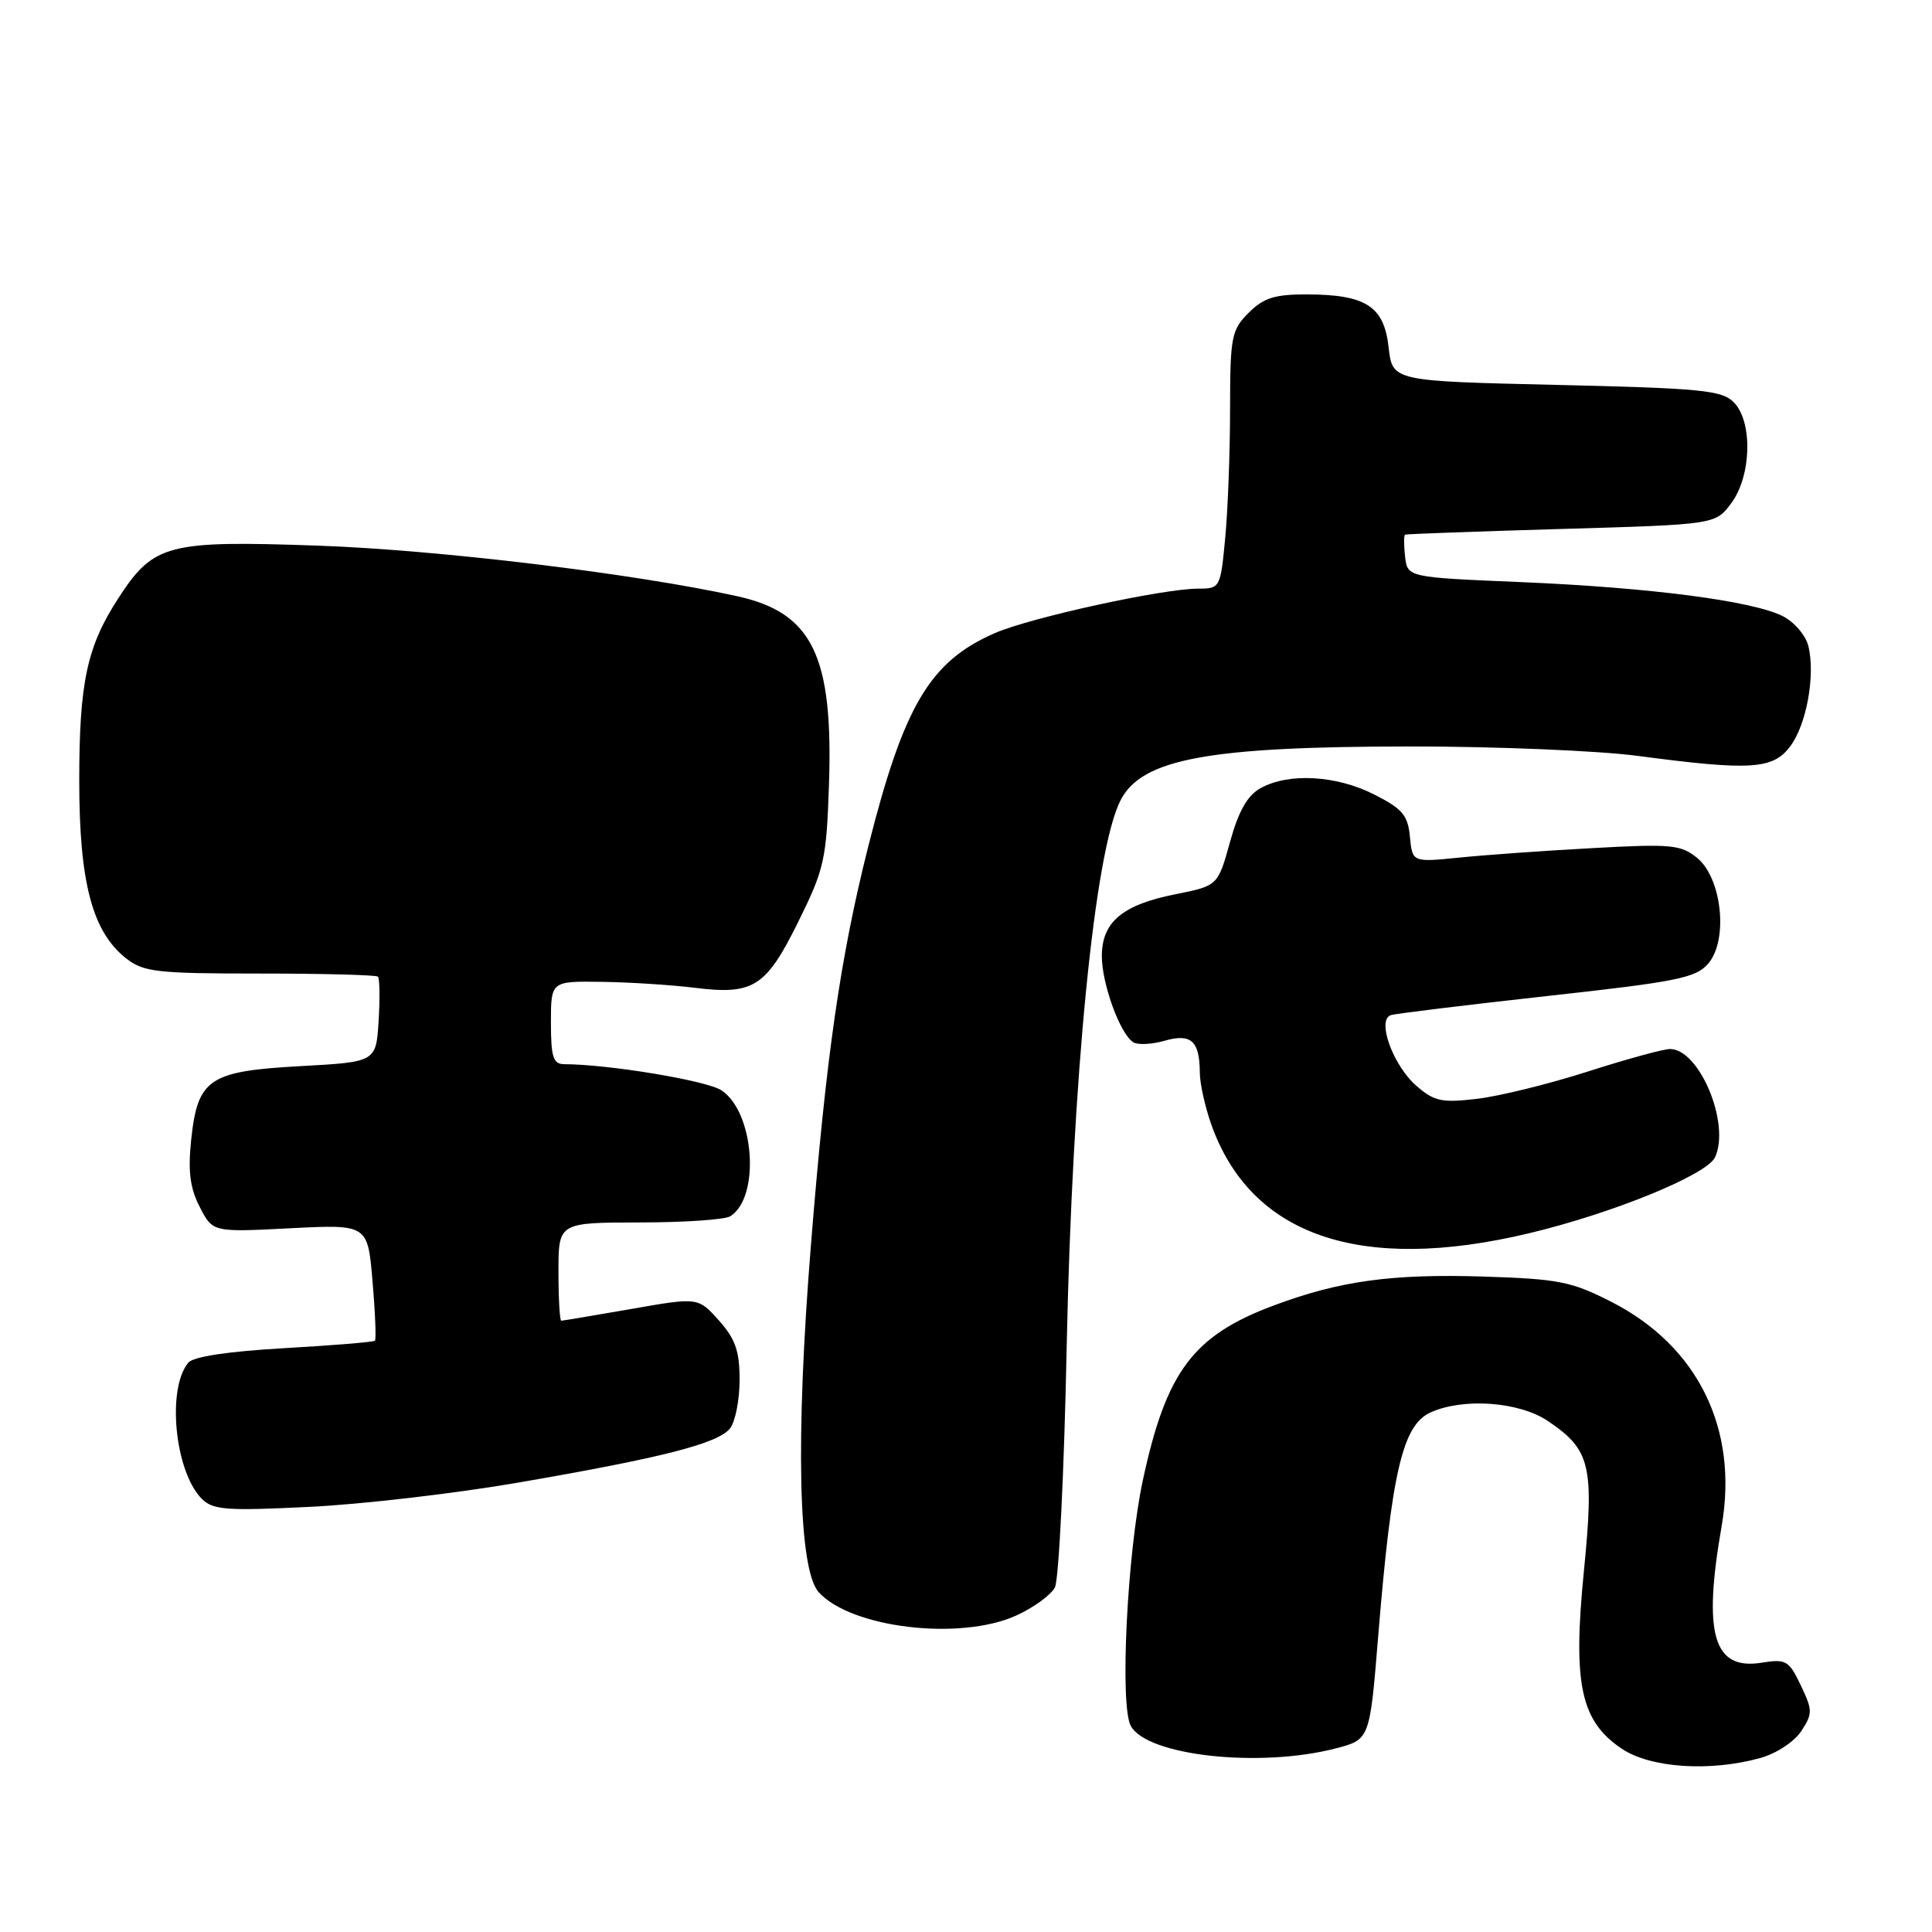 <?xml version="1.0" encoding="UTF-8" standalone="no"?>
<!DOCTYPE svg PUBLIC "-//W3C//DTD SVG 1.1//EN" "http://www.w3.org/Graphics/SVG/1.1/DTD/svg11.dtd" >
<svg xmlns="http://www.w3.org/2000/svg" xmlns:xlink="http://www.w3.org/1999/xlink" version="1.1" viewBox="0 0 256 256">
 <g >
 <path fill="currentColor"
d=" M 233.26 232.94 C 235.36 232.36 237.74 230.80 238.67 229.39 C 240.20 227.05 240.19 226.63 238.61 223.31 C 237.05 220.03 236.65 219.80 233.46 220.31 C 227.03 221.36 225.62 216.58 228.13 202.19 C 230.37 189.33 224.98 178.37 213.55 172.52 C 208.23 169.80 206.55 169.47 196.57 169.15 C 184.40 168.77 177.48 169.72 168.73 173.00 C 158.09 176.98 154.53 181.74 151.44 196.11 C 149.35 205.83 148.36 225.93 149.83 228.68 C 151.95 232.65 166.91 234.29 177.00 231.67 C 181.50 230.50 181.50 230.50 182.61 216.90 C 184.40 195.05 185.84 188.85 189.54 187.16 C 193.88 185.19 201.29 185.72 205.10 188.29 C 210.76 192.10 211.26 194.20 209.87 208.23 C 208.39 223.16 209.44 228.06 214.90 231.72 C 218.70 234.27 226.60 234.80 233.26 232.94 Z  M 134.67 214.06 C 136.96 213.02 139.26 211.34 139.78 210.34 C 140.30 209.33 141.01 195.00 141.34 178.50 C 142.08 142.78 145.04 112.69 148.49 106.02 C 151.32 100.54 160.12 98.92 187.02 98.91 C 198.31 98.91 211.81 99.47 217.02 100.16 C 231.97 102.14 234.92 101.95 237.20 98.91 C 239.39 96.01 240.57 89.42 239.61 85.58 C 239.26 84.18 237.74 82.41 236.24 81.65 C 232.25 79.62 218.62 77.85 201.50 77.13 C 186.50 76.50 186.50 76.50 186.18 73.75 C 186.01 72.24 186.01 70.93 186.18 70.84 C 186.36 70.76 195.68 70.42 206.90 70.09 C 227.29 69.50 227.29 69.50 229.40 66.68 C 232.09 63.06 232.27 55.84 229.72 53.29 C 228.15 51.71 225.32 51.44 206.22 51.00 C 184.50 50.50 184.50 50.50 184.00 46.02 C 183.39 40.58 181.01 39.04 173.20 39.01 C 168.90 39.00 167.45 39.46 165.45 41.45 C 163.17 43.74 163.00 44.61 162.99 54.20 C 162.99 59.87 162.70 67.54 162.35 71.25 C 161.72 77.91 161.67 78.00 158.76 78.00 C 154.06 78.00 136.55 81.83 131.82 83.89 C 123.21 87.65 119.76 93.47 115.03 112.23 C 111.34 126.90 109.47 139.86 107.45 165.00 C 105.39 190.61 105.78 207.99 108.48 210.97 C 112.78 215.73 127.24 217.44 134.67 214.06 Z  M 68.50 196.48 C 87.85 193.15 95.20 191.26 96.75 189.25 C 97.44 188.35 98.00 185.46 98.00 182.82 C 98.00 179.01 97.44 177.41 95.25 174.96 C 92.50 171.89 92.50 171.89 83.62 173.45 C 78.73 174.30 74.57 175.00 74.37 175.00 C 74.17 175.00 74.00 172.07 74.00 168.50 C 74.00 162.00 74.00 162.00 84.75 161.98 C 90.66 161.98 96.07 161.61 96.77 161.16 C 100.77 158.63 99.97 147.34 95.59 144.47 C 93.63 143.18 80.69 141.03 74.75 141.01 C 73.30 141.00 73.00 140.07 73.00 135.50 C 73.00 130.00 73.00 130.00 79.75 130.10 C 83.46 130.15 88.97 130.51 92.00 130.88 C 99.84 131.86 101.49 130.81 105.77 122.15 C 109.22 115.18 109.51 113.89 109.84 104.06 C 110.43 86.90 107.66 81.19 97.68 79.00 C 83.94 75.98 58.05 72.86 42.12 72.30 C 22.14 71.60 20.35 72.07 15.66 79.30 C 11.51 85.70 10.50 90.43 10.50 103.50 C 10.51 116.96 12.23 123.46 16.71 126.99 C 19.02 128.80 20.76 129.00 34.47 129.00 C 42.83 129.00 49.85 129.19 50.08 129.41 C 50.31 129.64 50.35 132.28 50.17 135.27 C 49.83 140.72 49.83 140.72 39.78 141.27 C 27.64 141.94 26.17 142.94 25.32 151.15 C 24.90 155.24 25.19 157.48 26.48 159.95 C 28.19 163.28 28.19 163.28 38.46 162.75 C 48.73 162.23 48.73 162.23 49.36 169.78 C 49.72 173.93 49.86 177.47 49.68 177.65 C 49.51 177.83 44.10 178.27 37.68 178.64 C 30.25 179.06 25.61 179.76 24.95 180.56 C 22.07 184.03 23.17 195.02 26.74 198.60 C 28.22 200.08 30.01 200.21 40.97 199.67 C 47.86 199.34 60.25 197.90 68.50 196.48 Z  M 202.50 163.44 C 213.65 160.79 226.19 155.67 227.26 153.33 C 229.30 148.87 225.18 139.00 221.28 139.00 C 220.42 139.00 215.51 140.34 210.38 141.99 C 205.25 143.63 198.65 145.26 195.71 145.60 C 191.03 146.15 190.05 145.94 187.67 143.87 C 184.56 141.15 182.39 135.12 184.30 134.51 C 184.96 134.30 194.28 133.17 205.00 131.98 C 222.24 130.08 224.71 129.59 226.35 127.68 C 229.03 124.56 228.17 116.37 224.88 113.68 C 222.72 111.92 221.45 111.80 211.00 112.38 C 204.68 112.72 196.72 113.29 193.32 113.64 C 187.15 114.26 187.15 114.26 186.82 110.88 C 186.55 108.01 185.83 107.16 182.04 105.25 C 177.02 102.72 170.75 102.38 167.04 104.43 C 165.29 105.40 164.12 107.45 162.98 111.58 C 161.37 117.37 161.37 117.37 155.72 118.50 C 148.72 119.89 146.00 122.18 146.00 126.69 C 146.00 130.38 148.43 137.03 150.17 138.11 C 150.78 138.48 152.65 138.39 154.33 137.90 C 157.83 136.90 158.96 137.93 158.98 142.12 C 158.99 143.57 159.67 146.63 160.48 148.94 C 165.70 163.73 180.20 168.74 202.50 163.44 Z "/>
</g>
</svg>